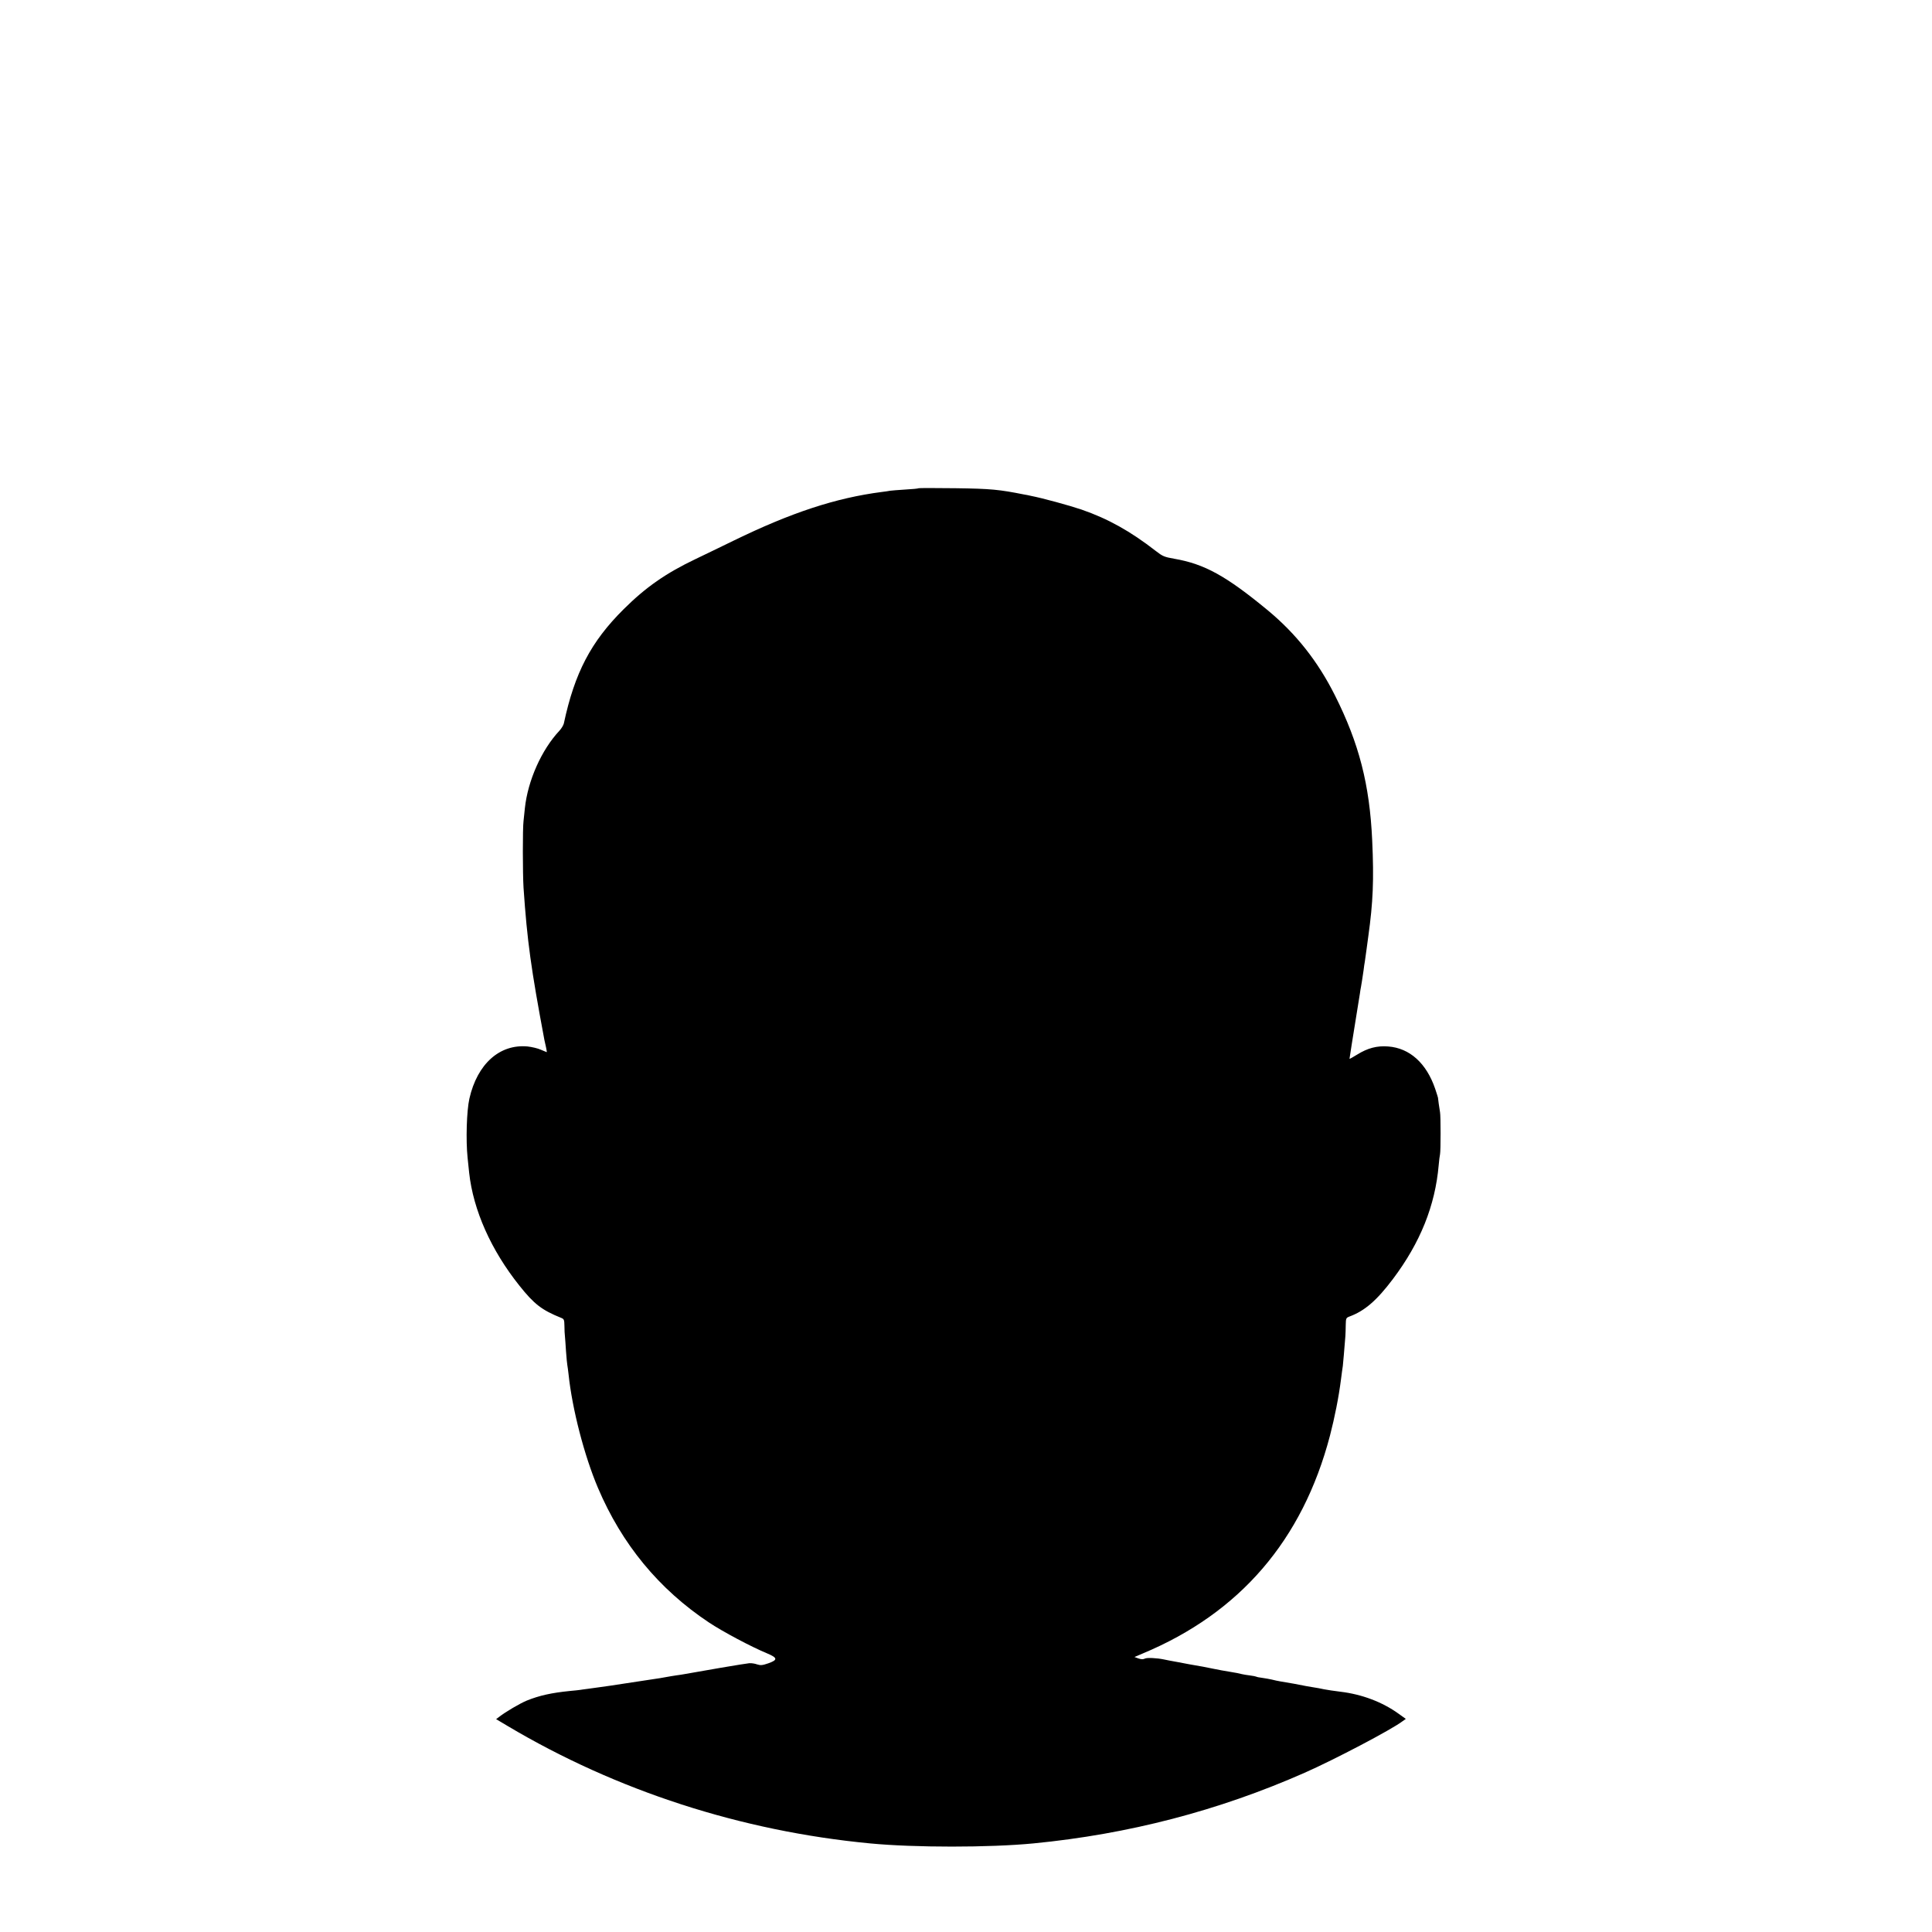 <?xml version="1.0" standalone="no"?>
<!DOCTYPE svg PUBLIC "-//W3C//DTD SVG 20010904//EN"
 "http://www.w3.org/TR/2001/REC-SVG-20010904/DTD/svg10.dtd">
<svg version="1.0" xmlns="http://www.w3.org/2000/svg"
 width="1592pt" height="1592pt" viewBox="0 0 1592 1592"
 preserveAspectRatio="xMidYMid meet">
<g transform="translate(0,1592) scale(0.1,-0.1)"
fill="#000000" stroke="none">
<path d="M7570 11897 c-3 -3 -53 -8 -112 -11 -58 -4 -115 -8 -125 -10 -10 -2
-40 -7 -68 -10 -378 -49 -746 -170 -1220 -401 -99 -48 -238 -116 -310 -150
-248 -118 -414 -234 -596 -415 -270 -268 -404 -525 -493 -942 -4 -15 -20 -42
-37 -60 -147 -157 -260 -411 -284 -638 -3 -30 -8 -77 -11 -105 -8 -60 -7 -438
0 -550 30 -441 62 -668 172 -1255 3 -14 9 -42 14 -63 4 -20 7 -37 5 -37 -1 0
-23 9 -48 20 -26 12 -75 23 -110 27 -230 21 -414 -144 -479 -429 -23 -102 -30
-344 -15 -488 4 -41 10 -97 13 -125 34 -307 180 -636 414 -929 121 -152 184
-201 343 -265 25 -10 27 -15 28 -68 0 -32 2 -69 4 -83 1 -14 6 -70 9 -125 4
-55 9 -107 11 -115 2 -8 6 -42 10 -75 30 -286 130 -671 242 -935 197 -464 502
-835 914 -1109 114 -76 351 -202 482 -256 85 -36 87 -53 8 -81 -49 -17 -64
-18 -92 -9 -19 7 -47 11 -64 10 -24 -1 -422 -69 -535 -90 -14 -3 -43 -7 -65
-10 -22 -3 -62 -10 -90 -15 -27 -5 -66 -12 -85 -14 -37 -5 -227 -34 -270 -41
-28 -5 -159 -24 -205 -30 -16 -2 -52 -7 -80 -11 -27 -3 -57 -8 -65 -9 -8 -1
-46 -6 -85 -9 -149 -15 -250 -37 -354 -79 -56 -23 -177 -94 -229 -135 l-24
-18 94 -56 c900 -535 1926 -867 2988 -968 365 -35 982 -35 1345 0 784 76 1528
270 2235 582 245 108 717 356 806 424 l28 20 -60 43 c-133 96 -302 160 -479
181 -49 6 -110 15 -135 20 -25 6 -61 12 -80 15 -19 3 -46 8 -60 10 -61 13
-152 29 -220 40 -19 3 -51 10 -70 15 -19 4 -54 11 -78 14 -24 3 -46 7 -50 10
-4 2 -27 7 -52 10 -25 3 -55 8 -67 11 -13 3 -31 7 -40 9 -10 2 -38 7 -63 11
-58 9 -74 13 -136 25 -28 6 -64 13 -80 16 -16 3 -67 12 -114 20 -47 9 -92 17
-100 19 -45 8 -88 16 -110 21 -57 12 -138 16 -156 7 -13 -7 -30 -7 -53 1 l-33
12 68 29 c801 334 1317 934 1543 1795 39 151 72 315 91 465 6 44 12 94 15 110
3 26 12 132 21 245 1 19 3 61 3 93 1 53 3 58 29 68 126 46 226 132 360 310
225 299 348 604 377 939 3 36 8 76 11 89 6 28 6 316 0 346 -5 28 -18 120 -17
120 1 0 -10 33 -23 73 -72 211 -210 336 -388 349 -92 7 -168 -13 -255 -67 -35
-22 -63 -37 -63 -35 0 5 28 182 61 385 11 69 22 139 25 155 2 17 6 41 9 55 5
29 11 66 21 135 3 28 8 59 10 69 2 11 8 56 14 100 6 45 13 95 15 111 39 280
47 464 32 790 -21 460 -108 799 -307 1195 -141 281 -320 507 -551 699 -346
286 -524 384 -774 427 -81 14 -96 21 -150 63 -211 164 -394 266 -613 342 -101
34 -319 94 -417 113 -16 4 -41 9 -55 11 -206 41 -273 48 -565 52 -165 2 -303
2 -305 0z"/>
</g>
</svg>

